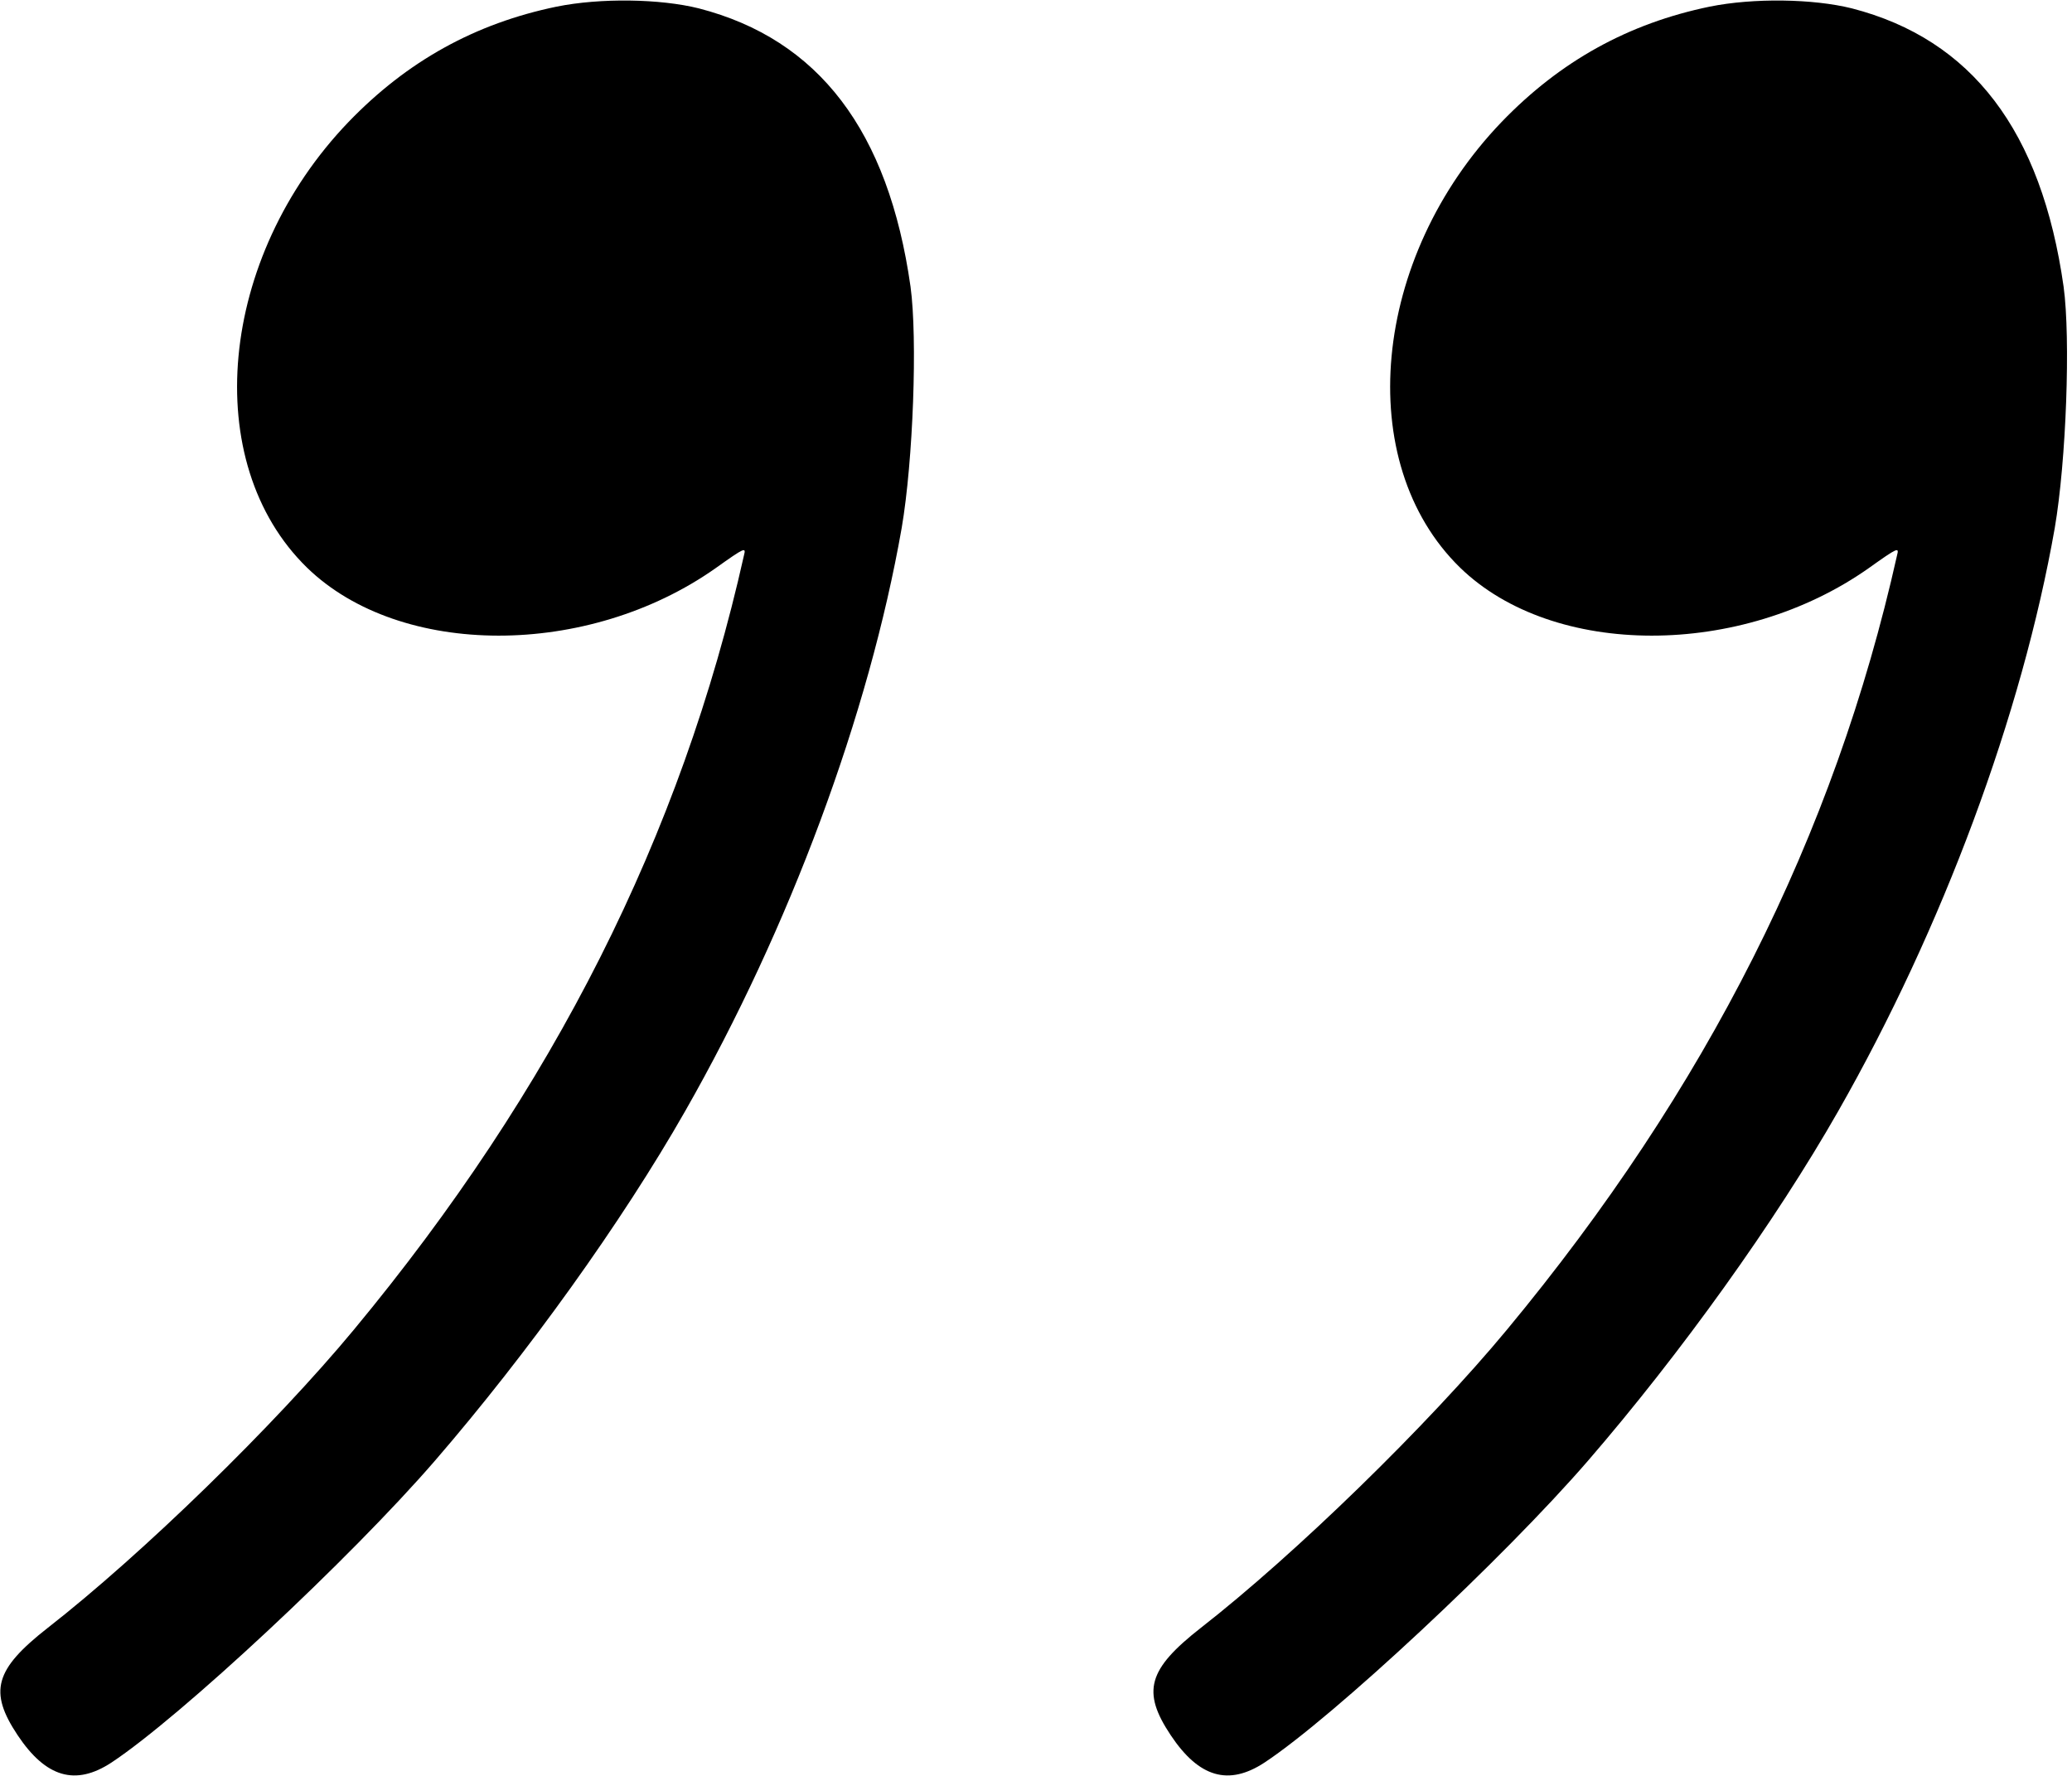 <?xml version="1.0" standalone="no"?>
<!DOCTYPE svg PUBLIC "-//W3C//DTD SVG 20010904//EN"
 "http://www.w3.org/TR/2001/REC-SVG-20010904/DTD/svg10.dtd">
<svg version="1.0" xmlns="http://www.w3.org/2000/svg"
 width="469pt" height="402pt" viewBox="0 0 469 402"
 preserveAspectRatio="xMidYMid meet">
<g transform="translate(0,402) scale(0.1,-0.1)"
fill="#000000" stroke="none">
<path d="M1260 4005 c-184 -38 -338 -123 -471 -261 -295 -307 -338 -771 -94
-1009 211 -205 636 -205 925 -1 66 47 69 48 64 29 -142 -635 -432 -1209 -883
-1753 -179 -216 -480 -509 -693 -675 -120 -94 -134 -144 -68 -243 64 -96 131
-115 212 -62 156 103 542 463 733 684 209 242 423 540 566 791 236 414 416
898 490 1320 26 152 36 429 20 546 -50 353 -208 560 -479 630 -88 22 -223 24
-322 4z"/>
<path d="M3870 4005 c-184 -38 -338 -123 -471 -261 -295 -307 -338 -771 -94
-1009 211 -205 636 -205 925 -1 66 47 69 48 64 29 -142 -635 -432 -1209 -883
-1753 -179 -216 -480 -509 -693 -675 -120 -94 -134 -144 -68 -243 64 -96 131
-115 212 -62 156 103 542 463 733 684 209 242 423 540 566 791 236 414 416
898 490 1320 26 152 36 429 20 546 -50 353 -208 560 -479 630 -88 22 -223 24
-322 4z"/>
</g>
</svg>

